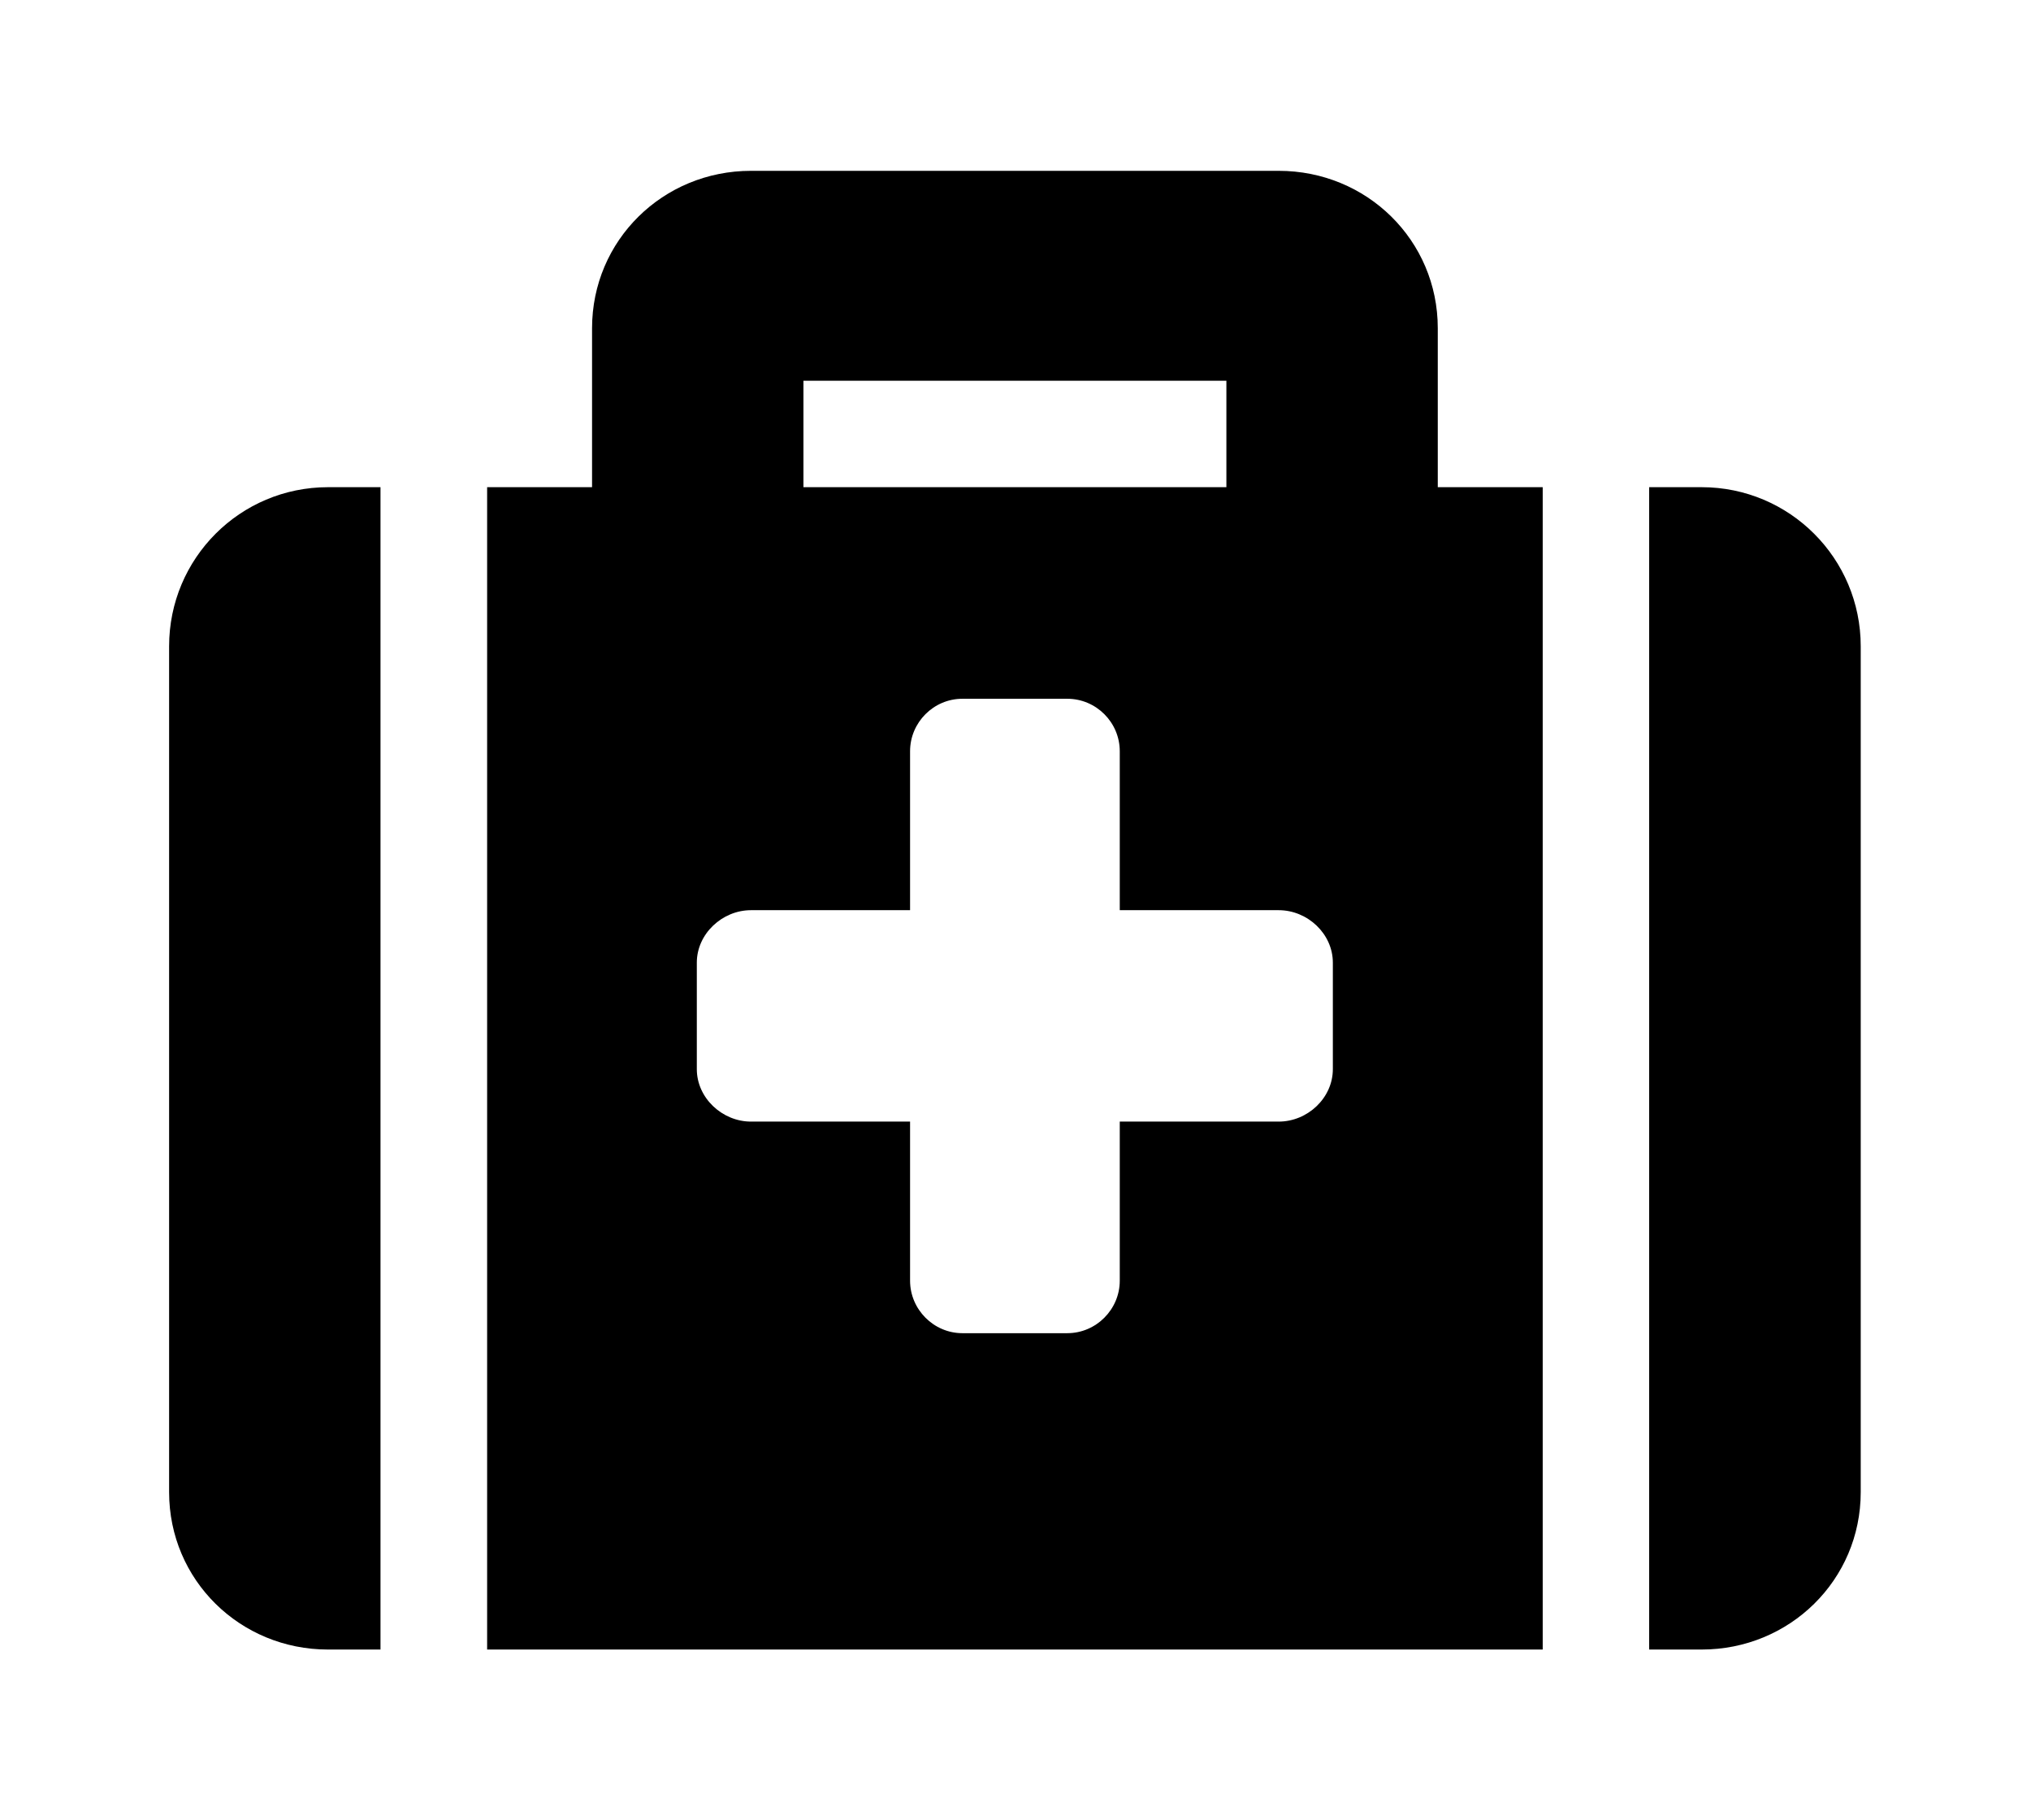<?xml version='1.0' encoding='UTF-8'?>
<!-- This file was generated by dvisvgm 2.13.3 -->
<svg version='1.1' xmlns='http://www.w3.org/2000/svg' xmlns:xlink='http://www.w3.org/1999/xlink' viewBox='-214.98 -214.98 35.718 32'>
<title>\faMedkit</title>
<desc Packages=''/>
<defs>
<path id='g0-54' d='M1.873 .618H8.09V-6.227H7.472V-7.163C7.472-7.681 7.054-8.09 6.535-8.09H3.427C2.909-8.09 2.491-7.681 2.491-7.163V-6.227H1.873V.618ZM3.736-6.854H6.227V-6.227H3.736V-6.854ZM9.963-5.29C9.963-5.808 9.544-6.227 9.026-6.227H8.717V.618H9.026C9.544 .618 9.963 .209 9.963-.309V-5.29ZM1.245 .618V-6.227H.936C.418-6.227 0-5.808 0-5.29V-.309C0 .209 .418 .618 .936 .618H1.245ZM6.854-3.427V-2.8C6.854-2.63 6.705-2.491 6.535-2.491H5.599V-1.554C5.599-1.385 5.46-1.245 5.29-1.245H4.672C4.503-1.245 4.364-1.385 4.364-1.554V-2.491H3.427C3.258-2.491 3.108-2.63 3.108-2.8V-3.427C3.108-3.597 3.258-3.736 3.427-3.736H4.364V-4.672C4.364-4.842 4.503-4.981 4.672-4.981H5.29C5.46-4.981 5.599-4.842 5.599-4.672V-3.736H6.535C6.705-3.736 6.854-3.597 6.854-3.427Z'/>
</defs>
<g id='page1' transform='scale(2.986)'>
<use x='-71' y='-62.9' xlink:href='#g0-54'/>
</g>
</svg>
